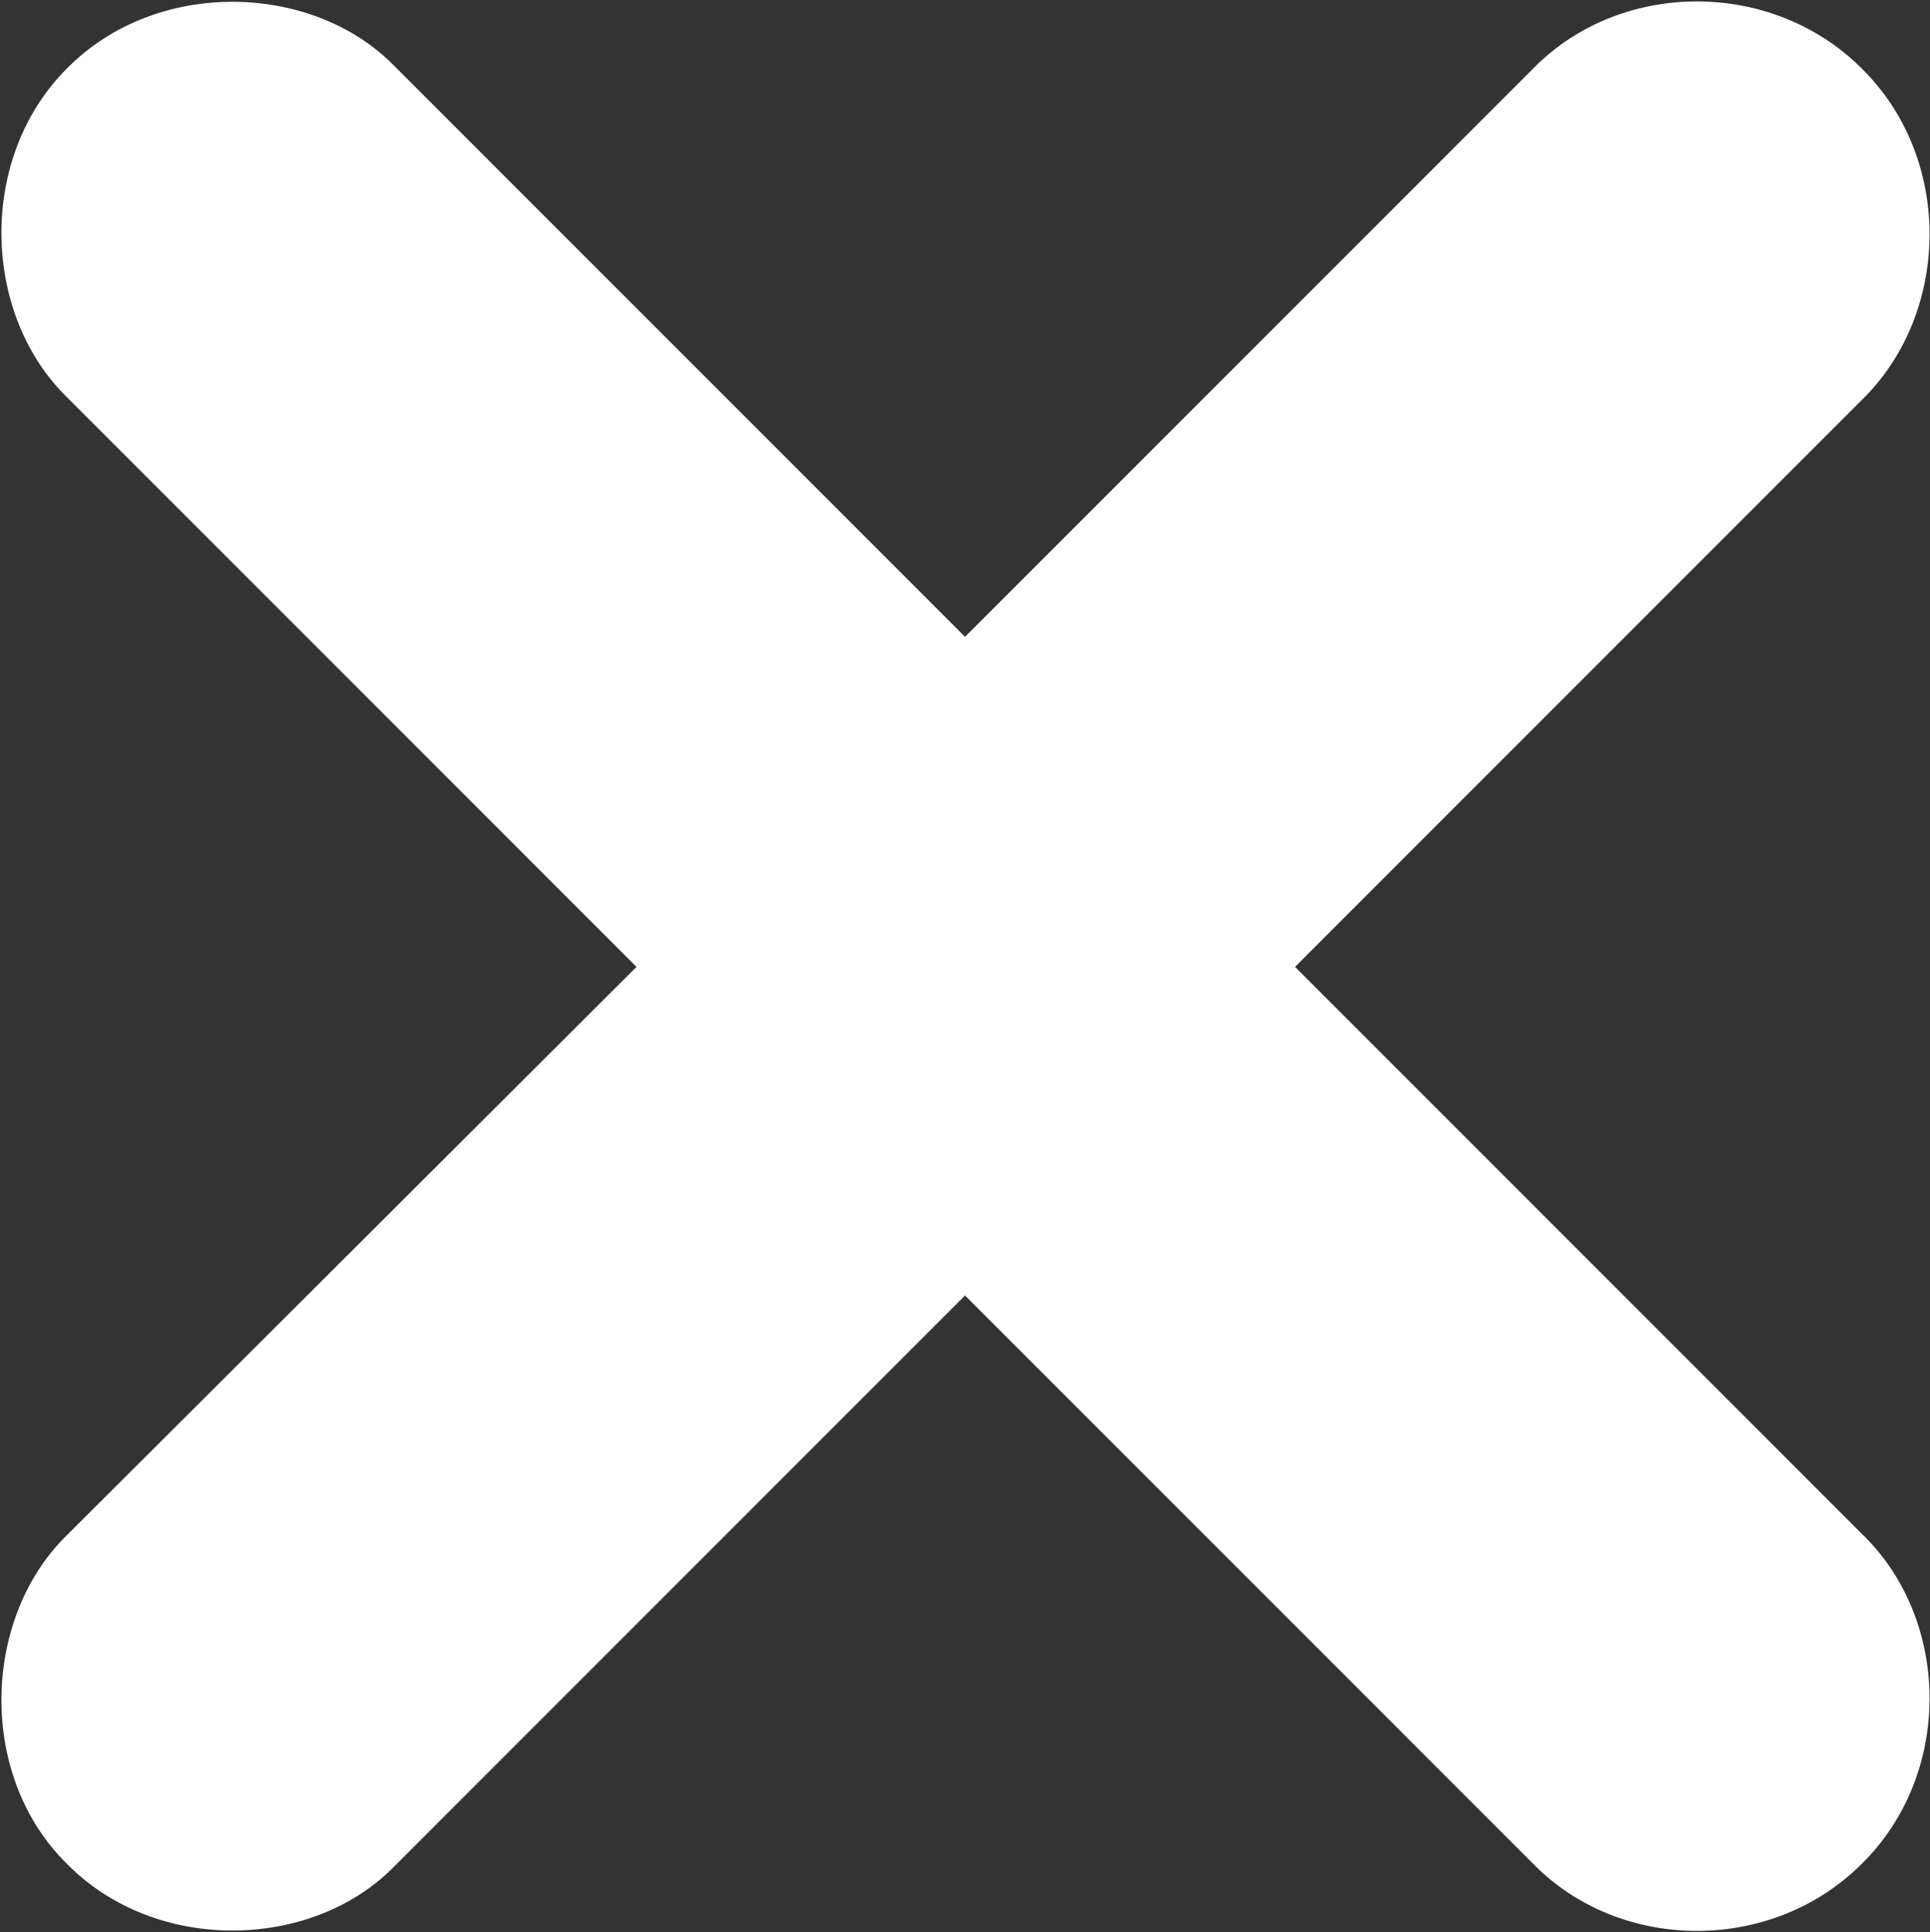 <svg width="1025" height="1026" viewBox="0 0 1025 1026" fill="none" xmlns="http://www.w3.org/2000/svg">
<rect x="0" y="0" width="1025" height="1026" fill="#333333" stroke="none"/>
<path d="M208.494 991.902C165.062 1035.33 82.769 1037.62 35.526 989.614C-11.716 943.135 -9.43 860.84 34.002 816.646L338.029 513.38L34.002 209.353C-9.43 165.159 -11.716 83.628 35.526 36.385C82.769 -11.619 165.062 -9.333 208.494 34.099L512.521 338.127L815.786 34.861C862.268 -10.857 941.514 -10.857 988.754 36.385C1036.76 83.628 1036 163.635 991.042 210.115L687.777 513.38L991.042 816.646C1036 862.366 1036.76 942.371 988.754 989.614C941.514 1036.86 862.268 1036.86 815.786 991.137L512.521 687.871L208.494 991.902Z" fill="white" style="fill:white;fill-opacity:1;"/>
</svg>
